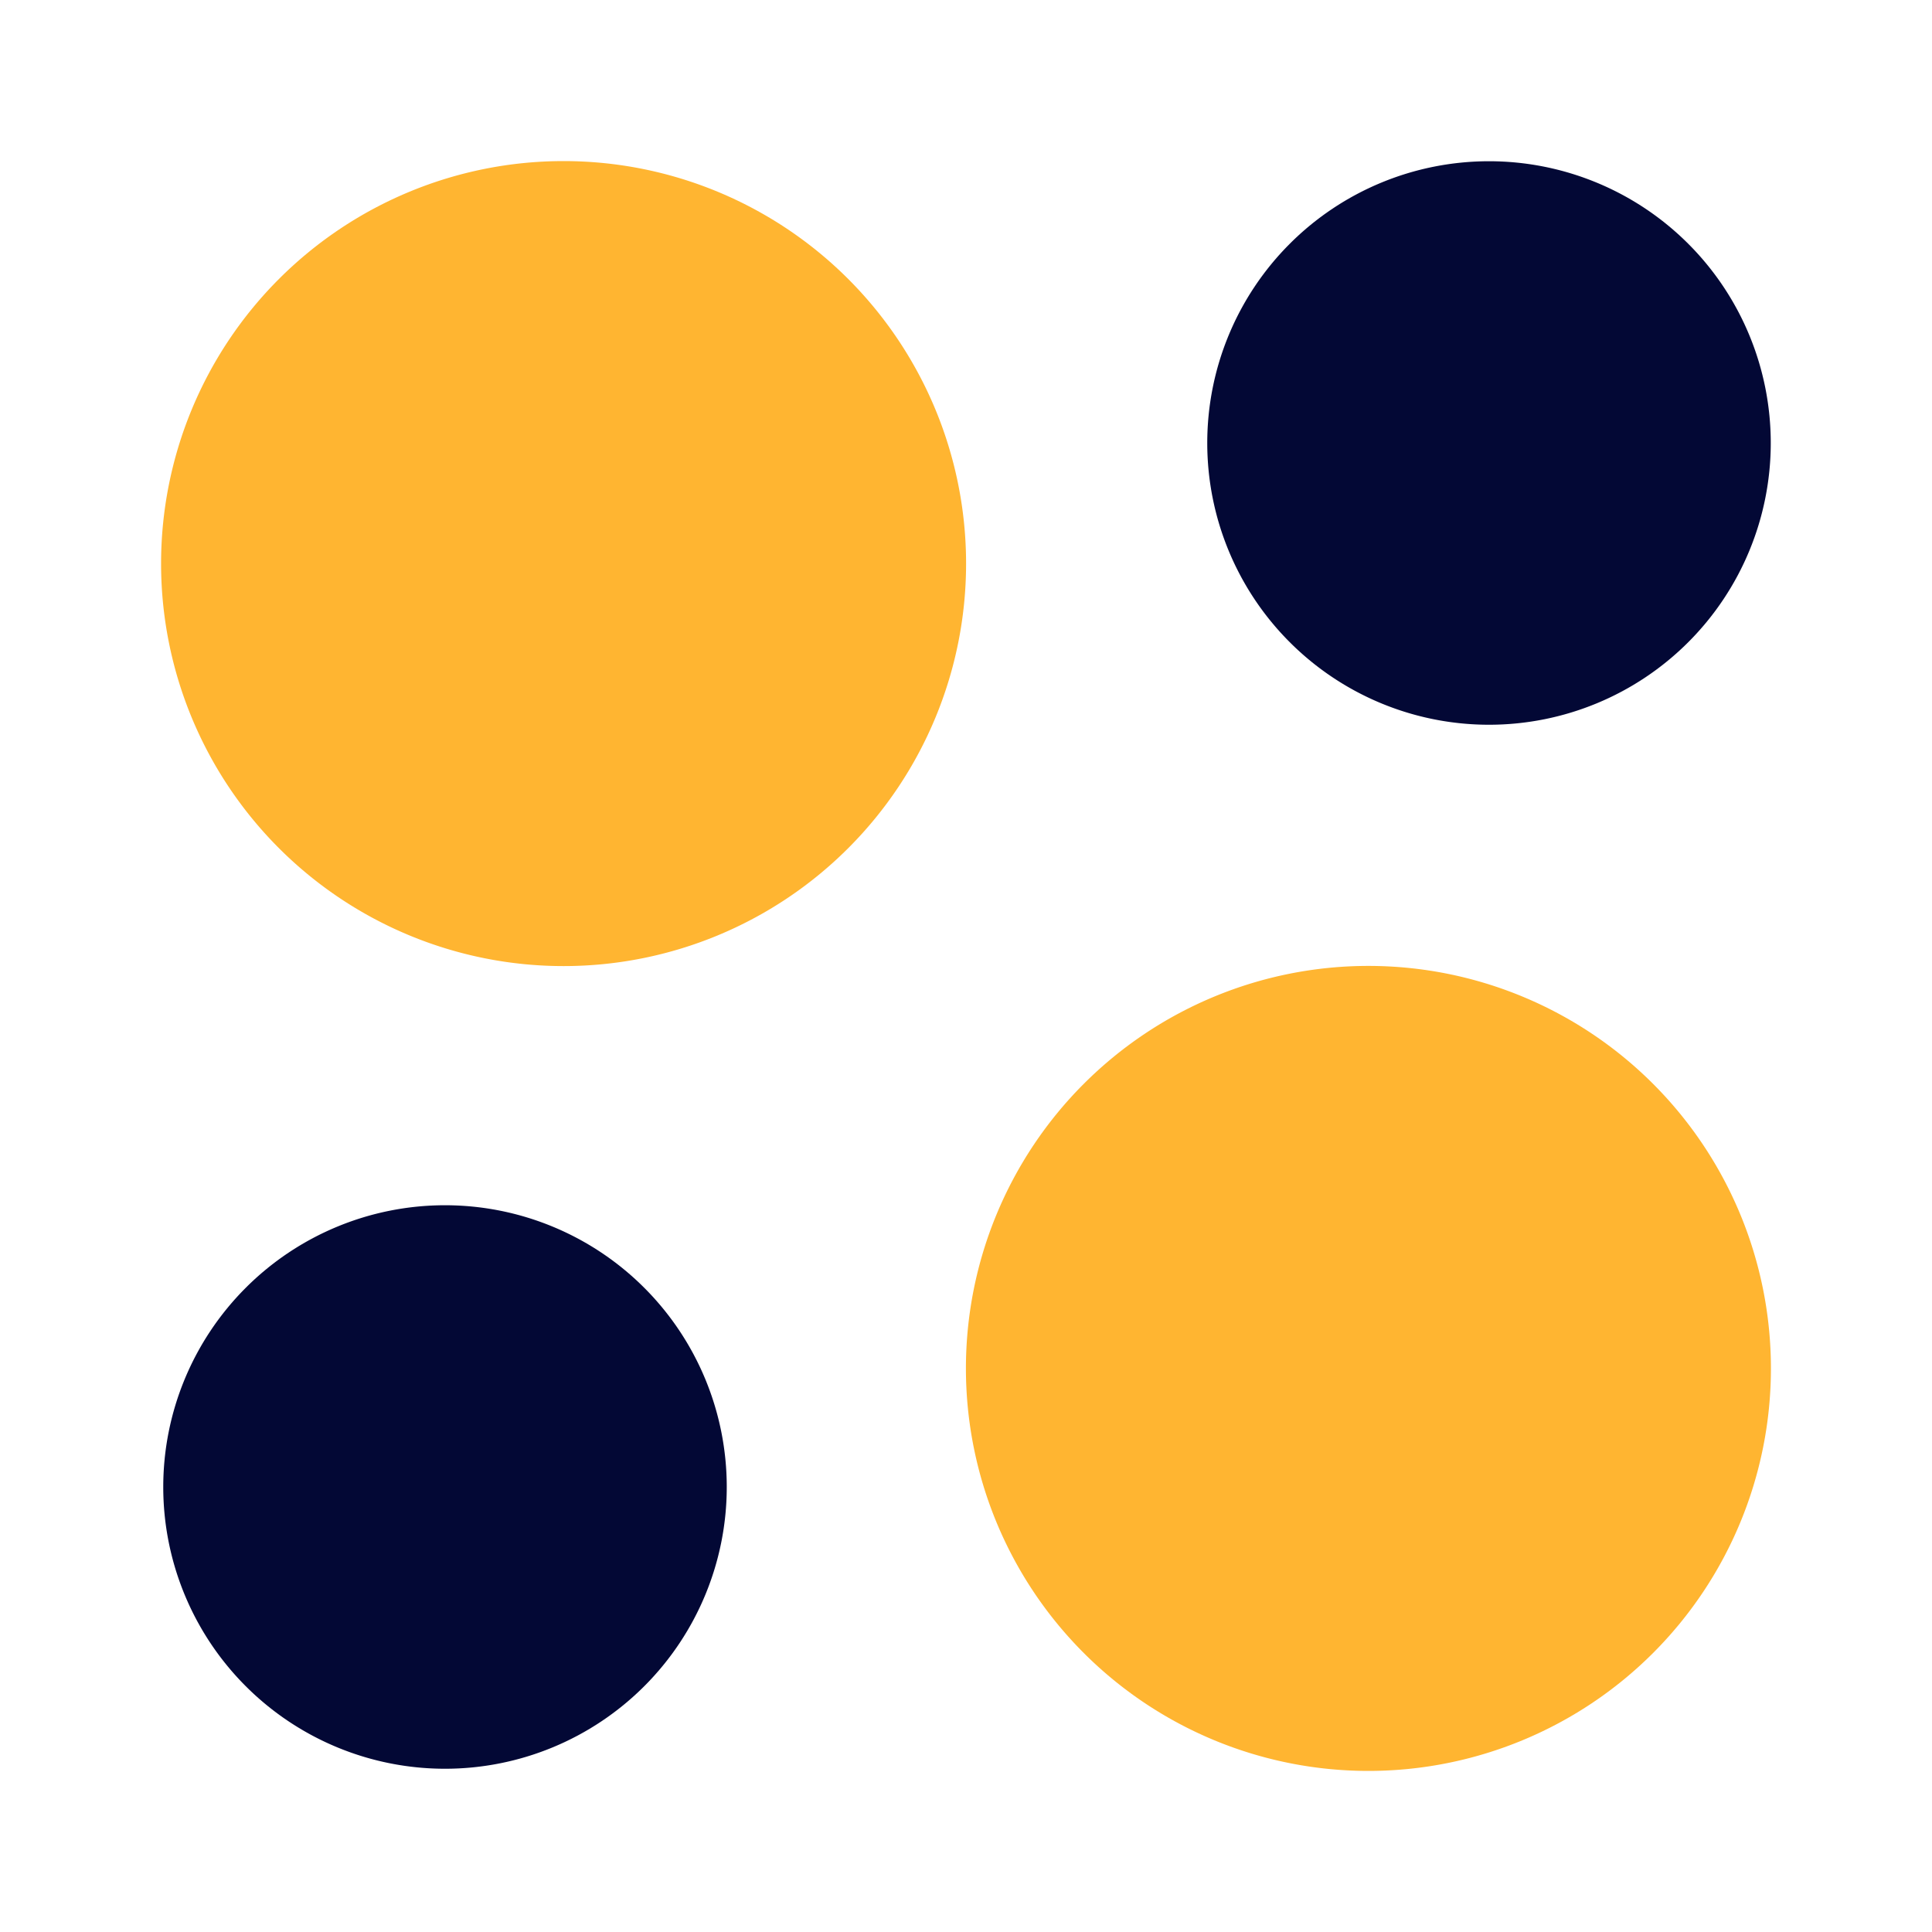 <?xml version="1.0" standalone="no"?><!DOCTYPE svg PUBLIC "-//W3C//DTD SVG 1.1//EN" "http://www.w3.org/Graphics/SVG/1.1/DTD/svg11.dtd"><svg t="1623917010482" class="icon" viewBox="0 0 1024 1024" version="1.1" xmlns="http://www.w3.org/2000/svg" p-id="5996" xmlns:xlink="http://www.w3.org/1999/xlink" width="16" height="16"><defs><style type="text/css"></style></defs><path d="M725.291 725.291m-213.333 0a213.333 213.333 0 1 0 426.667 0 213.333 213.333 0 1 0-426.667 0Z" fill="#FFB531" p-id="5997"></path><path d="M789.205 234.795m-149.333 0a149.333 149.333 0 1 0 298.667 0 149.333 149.333 0 1 0-298.667 0Z" fill="#030835" p-id="5998"></path><path d="M235.861 788.139m-149.333 0a149.333 149.333 0 1 0 298.667 0 149.333 149.333 0 1 0-298.667 0Z" fill="#030835" p-id="5999"></path><path d="M298.709 298.709m-213.333 0a213.333 213.333 0 1 0 426.667 0 213.333 213.333 0 1 0-426.667 0Z" fill="#FFB531" p-id="6000"></path></svg>